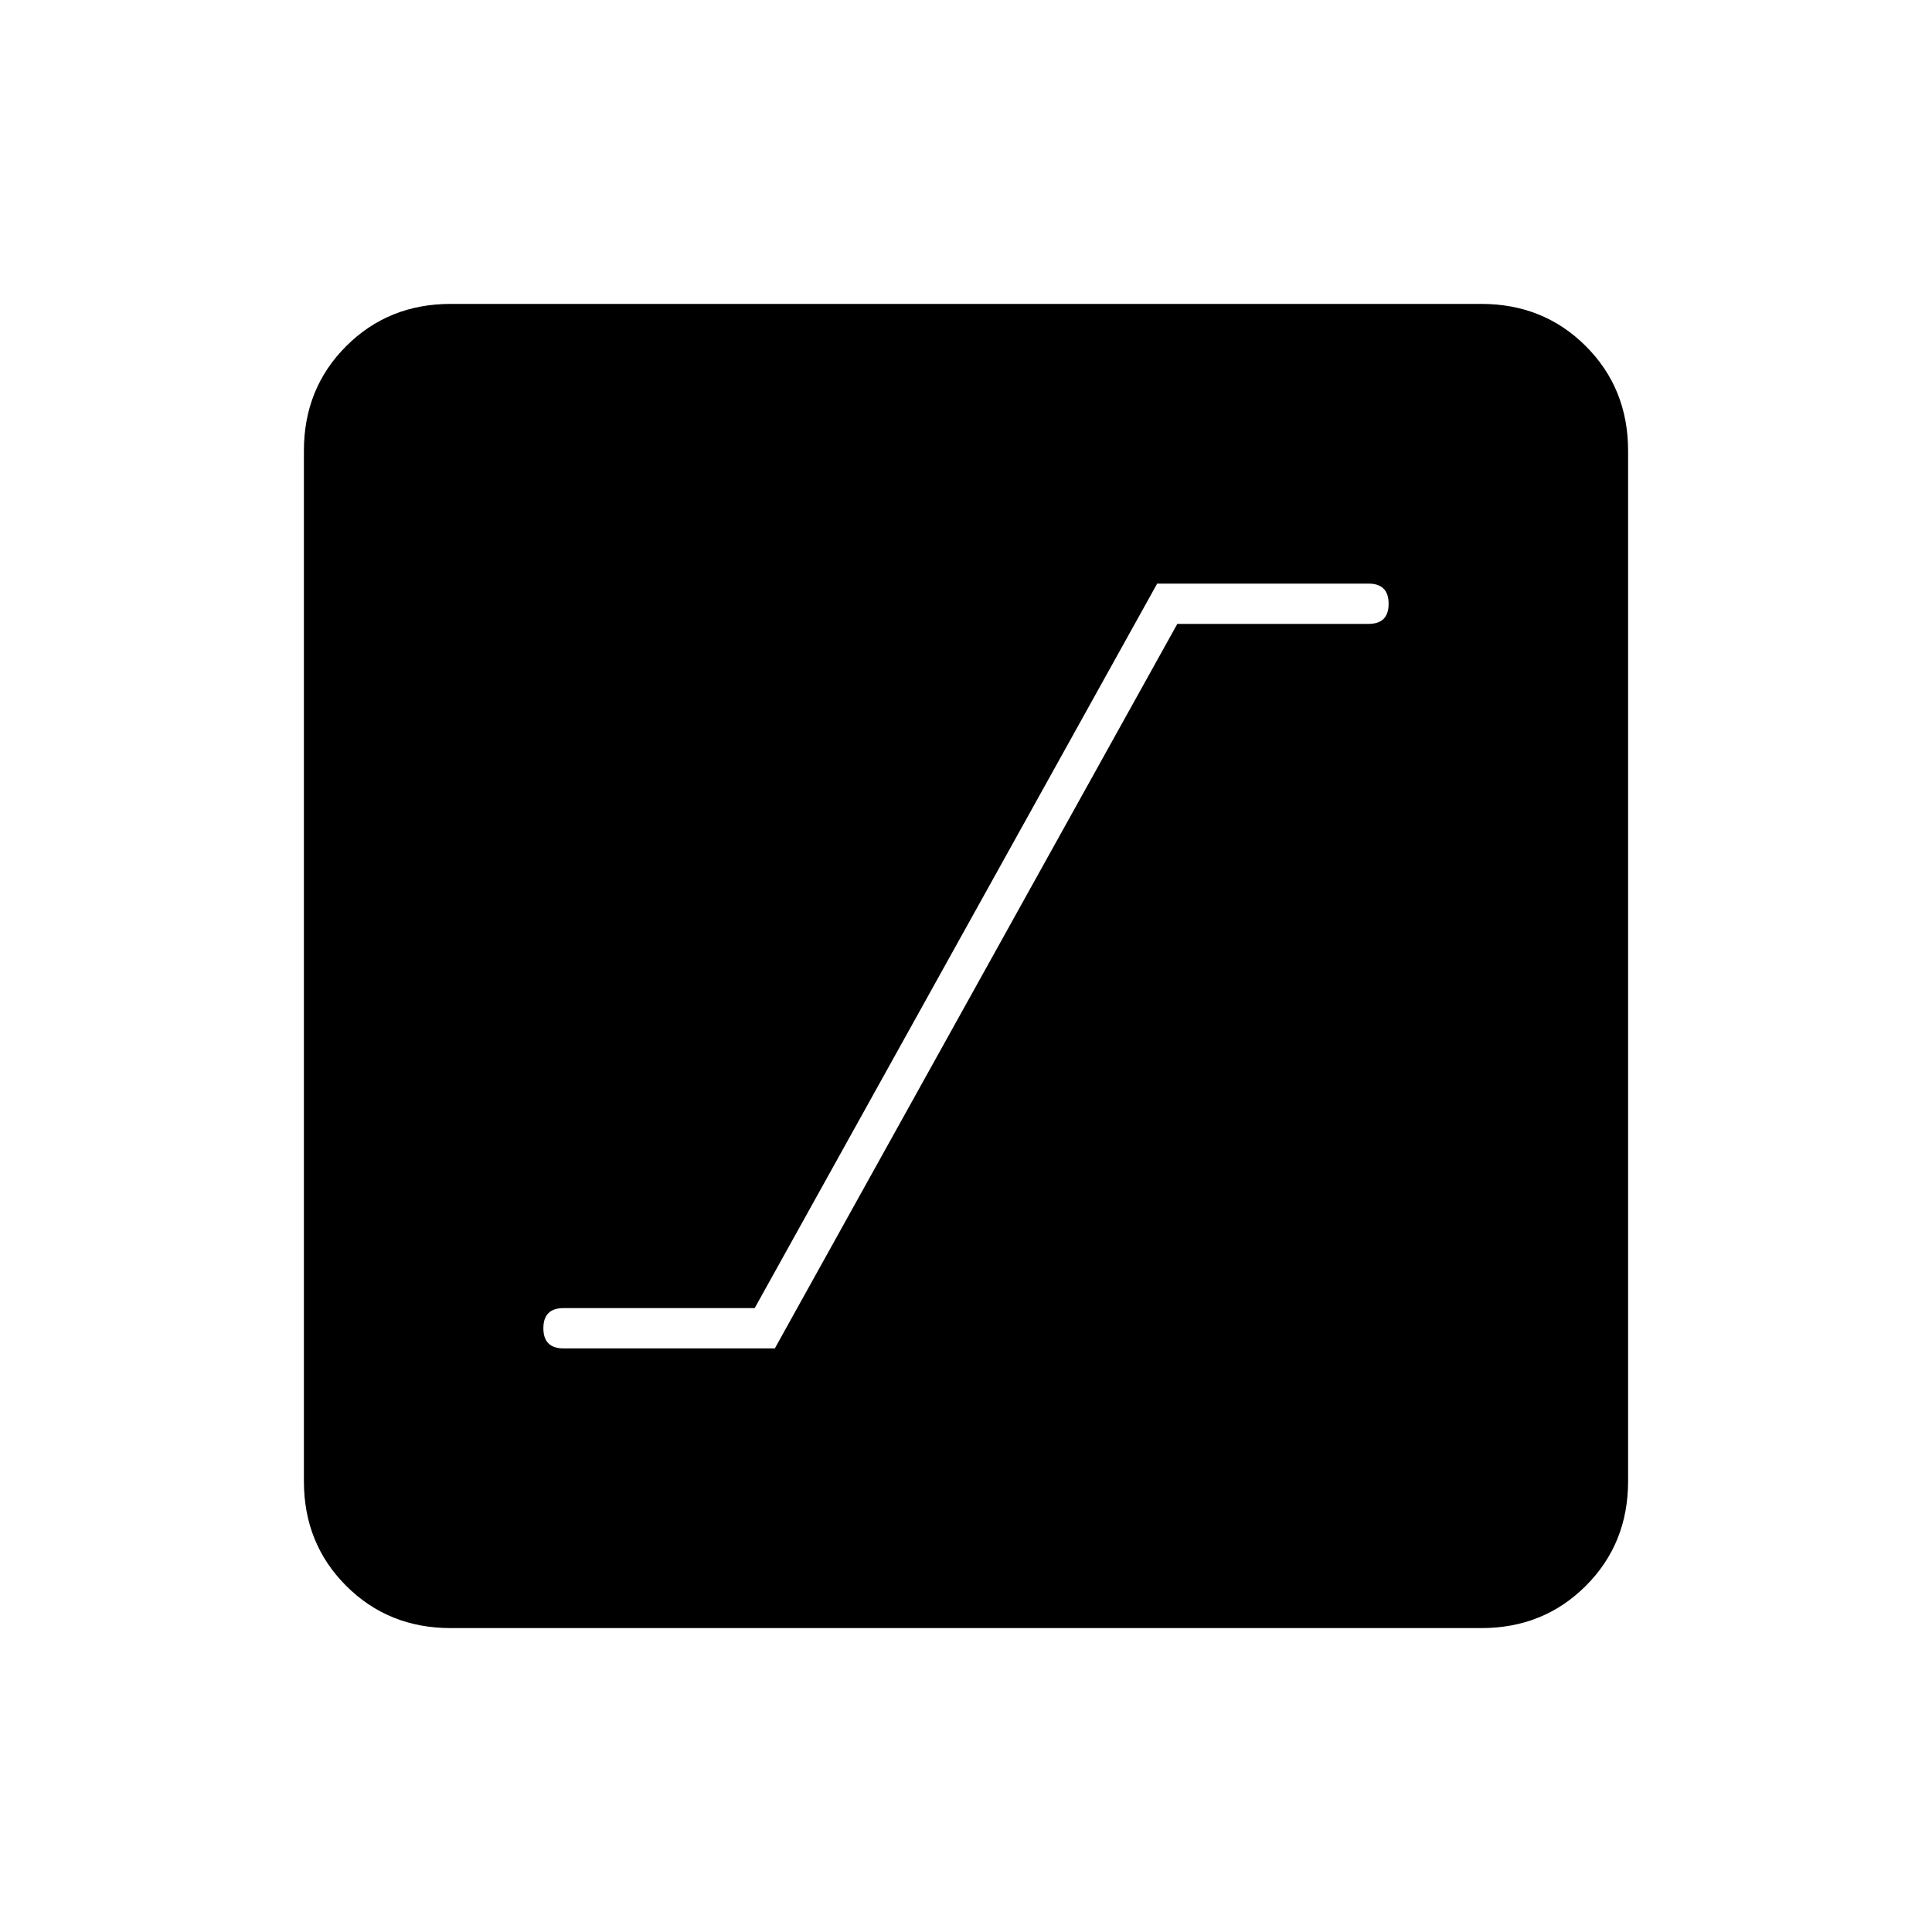 <svg xmlns="http://www.w3.org/2000/svg" height="40" width="40"><path d="M11.667 27.917H16.042L24.375 12.917H28.333Q28.542 12.917 28.646 12.813Q28.75 12.708 28.75 12.5Q28.75 12.292 28.646 12.188Q28.542 12.083 28.333 12.083H23.958L15.625 27.083H11.667Q11.458 27.083 11.354 27.188Q11.25 27.292 11.25 27.5Q11.25 27.708 11.354 27.812Q11.458 27.917 11.667 27.917ZM9.333 33.708Q8.042 33.708 7.167 32.833Q6.292 31.958 6.292 30.667V9.333Q6.292 8.042 7.167 7.167Q8.042 6.292 9.333 6.292H30.667Q31.958 6.292 32.833 7.167Q33.708 8.042 33.708 9.333V30.667Q33.708 31.958 32.833 32.833Q31.958 33.708 30.667 33.708Z"/></svg>